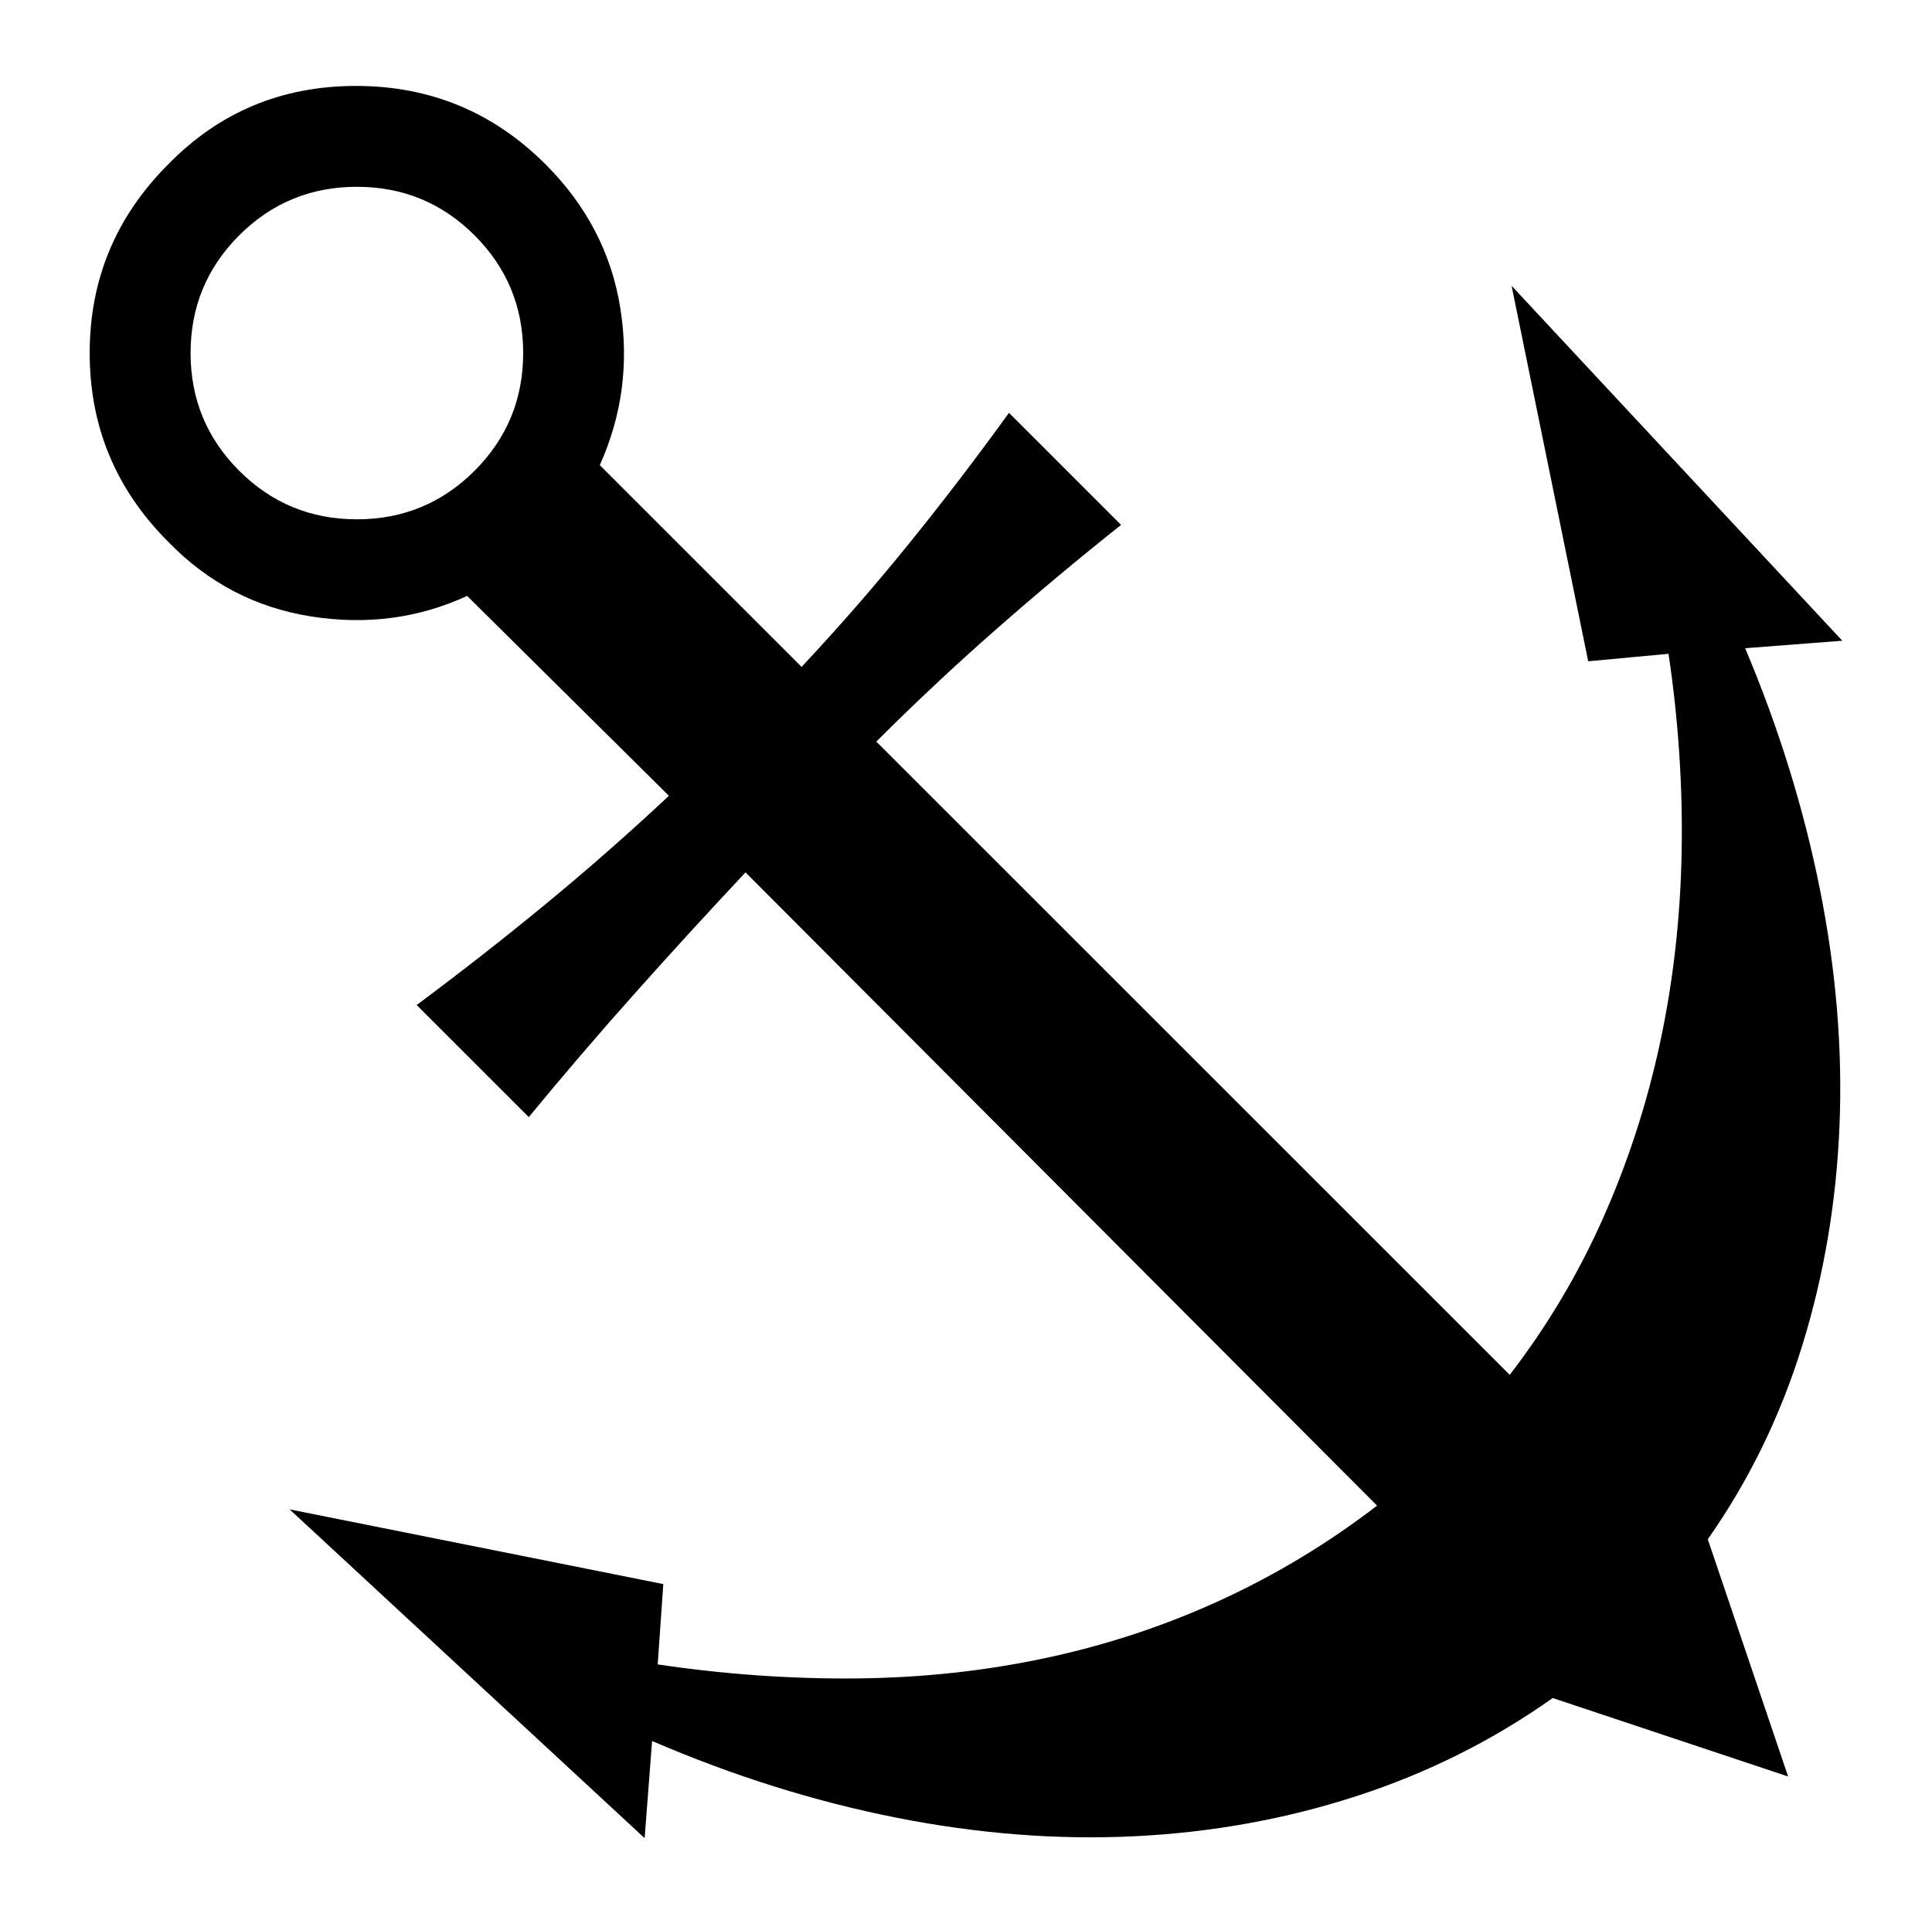 <svg xmlns="http://www.w3.org/2000/svg" viewBox="-10 0 1034 1024"><path d="m924 347 52-4-177-190 41 201 43-4q8 54 7 106.5T878.5 558 848 652t-50 84L311 249q18-40 11-84t-40-77q-42-42-101.5-42T80 88q-42 42-42 101t42 101q32 33 76.5 40t83.5-11l108 107q-32 30-66 58t-69 54l60 60q28-34 57-66.5t59-64.5l338 339q-39 30-83.5 50.5t-93.5 31-101.5 11T342 891l3-43-200-40 190 176 4-52q65 28 130.5 41T597 983t119-21.5T821 909l126 42-43-127q33-47 50.5-103.5t20-118T964 476t-40-129zm-806-95q-26-26-26-63t26-63 63-26 63 26 26 63-26 63-63 26-63-26zm472 29-60-60q-26 36-53.5 70T419 357l40 40q31-31 64-60t67-56z"/></svg>